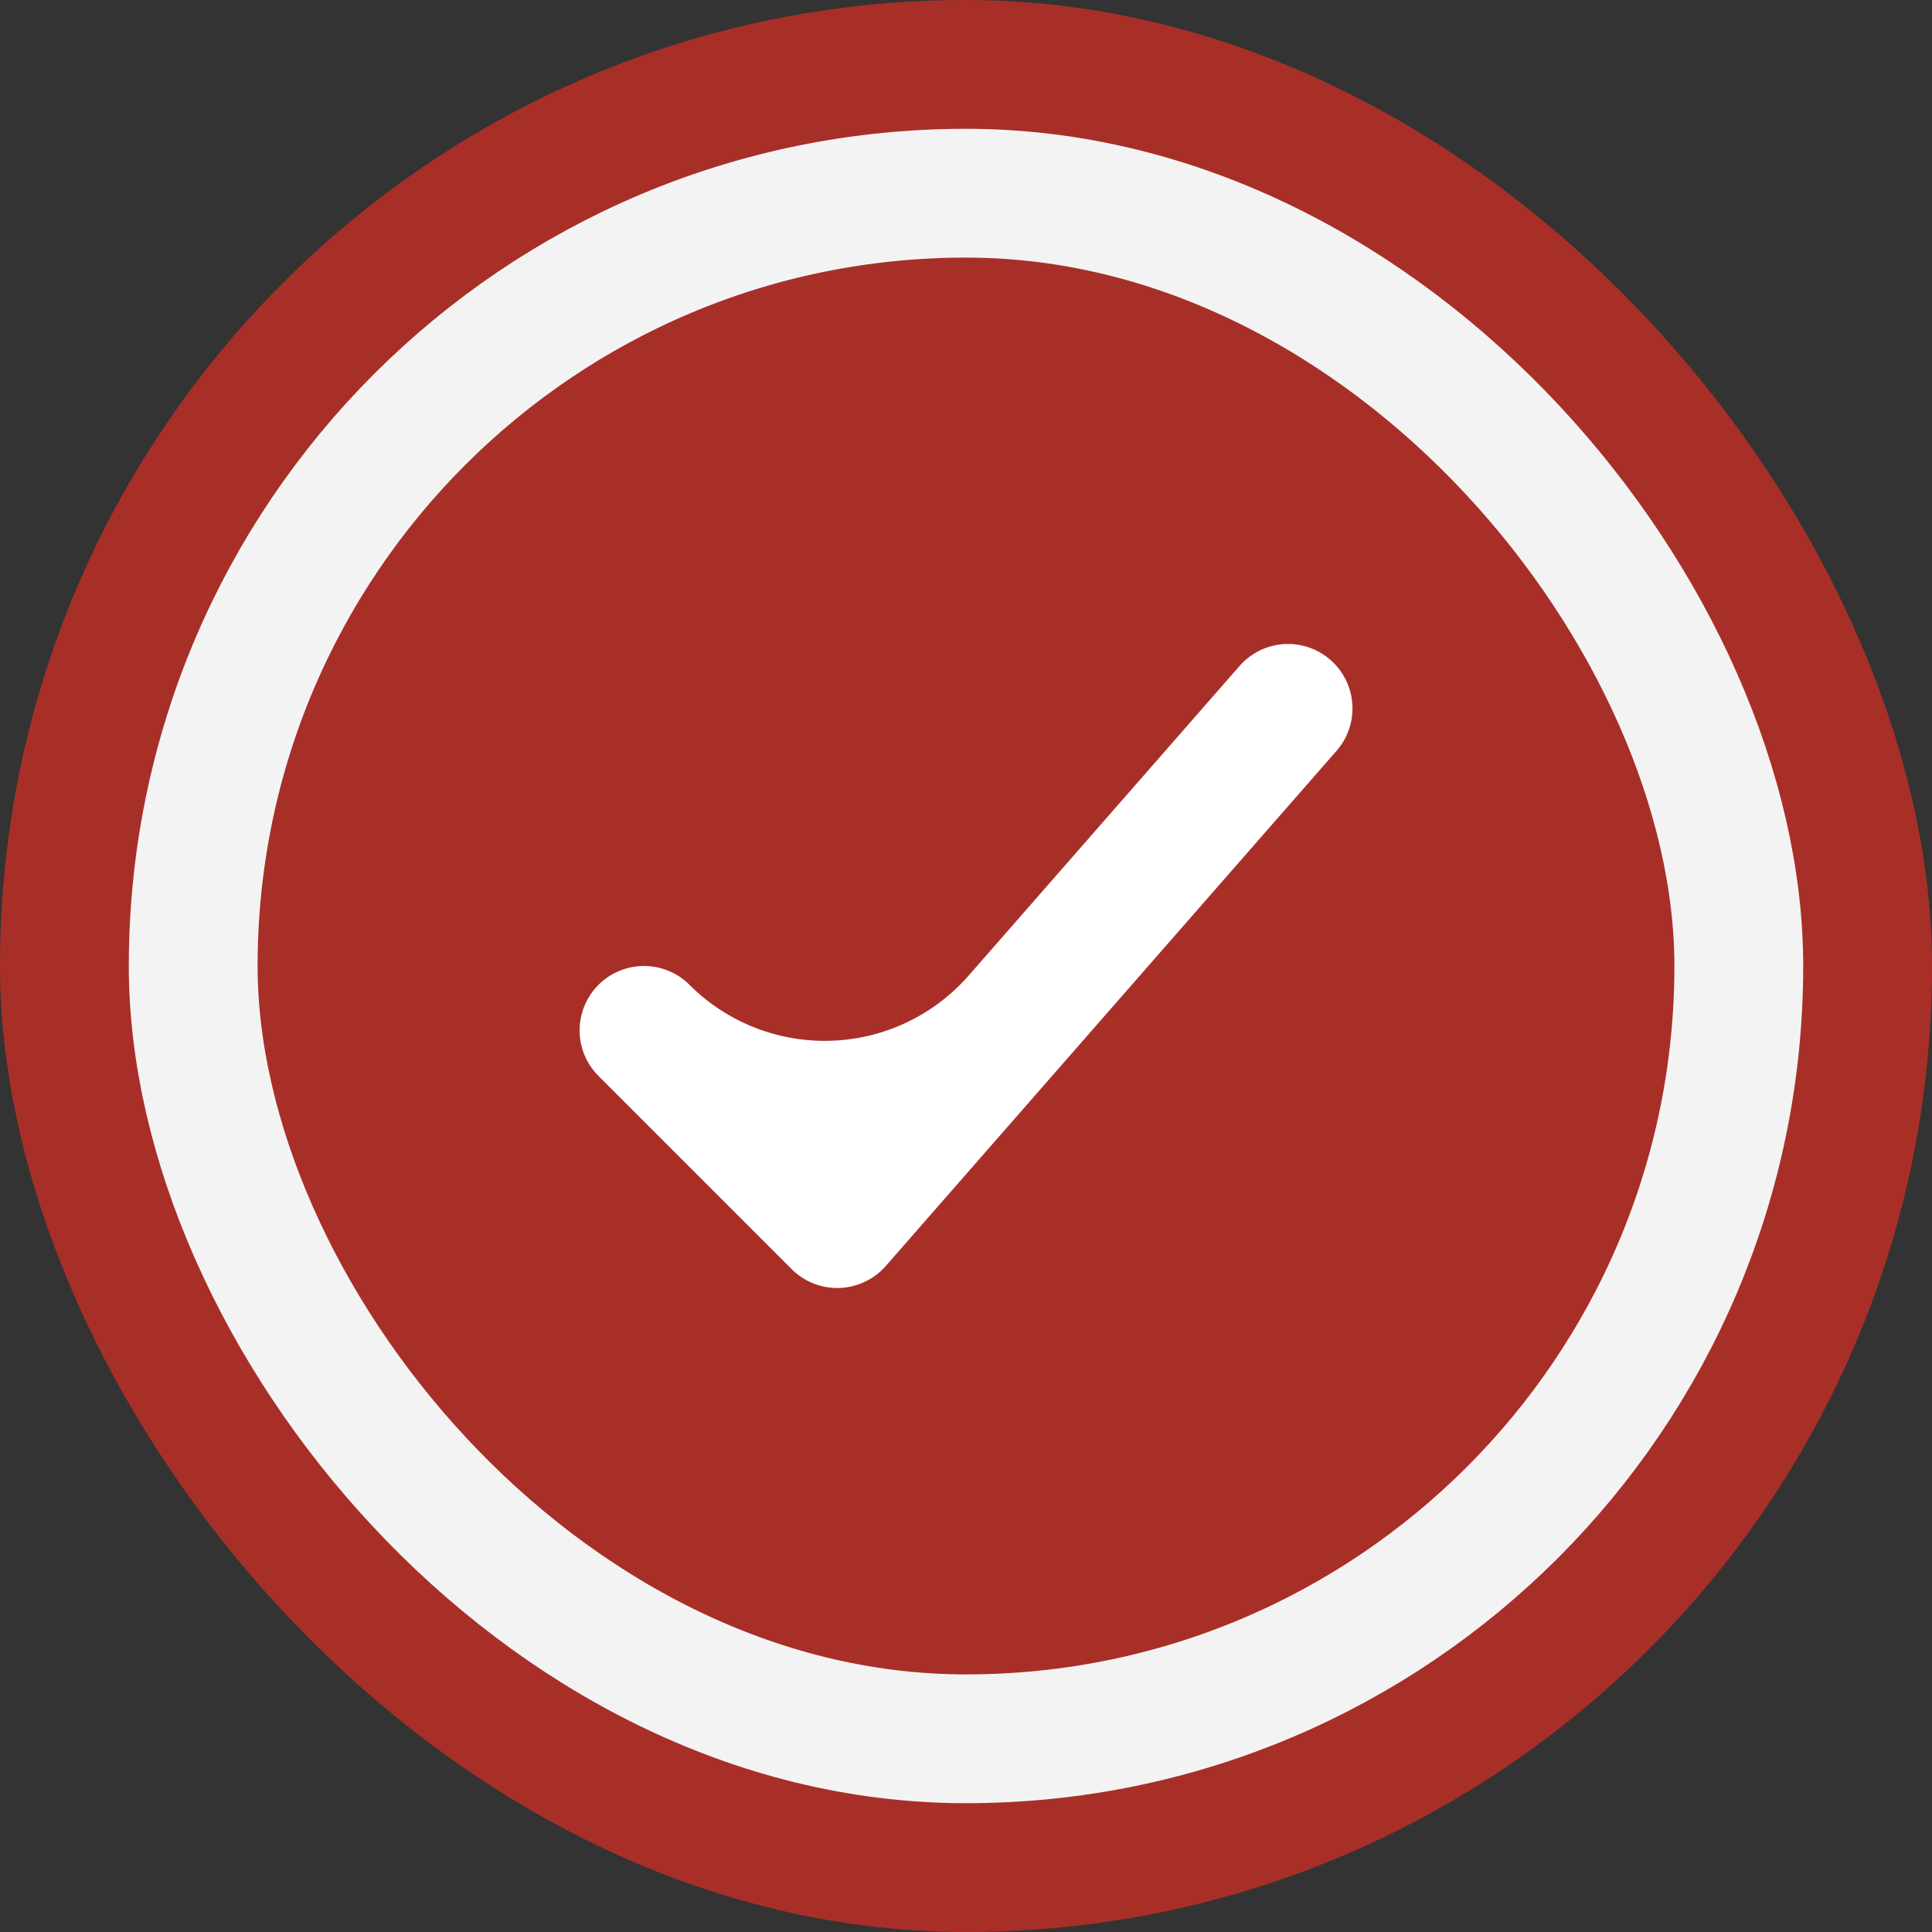 <svg width="30" height="30" fill="none" xmlns="http://www.w3.org/2000/svg"><rect width="100%" height="100%" fill="#333333" stroke="none"/><rect width="30" height="30" rx="15" fill="#A82F28"/><path fill-rule="evenodd" clip-rule="evenodd" d="M10.707 15.293a.999.999 0 1 0-1.414 1.414l3 3A.999.999 0 0 0 13 20h.033a1.01 1.01 0 0 0 .72-.34l7-8a1 1 0 0 0-1.505-1.319l-4.207 4.808a2.97 2.97 0 0 1-4.334.144z" fill="#fff"/><rect x="3" y="3" width="24" height="24" rx="12" stroke="#F3F3F4" stroke-width="2"/></svg>